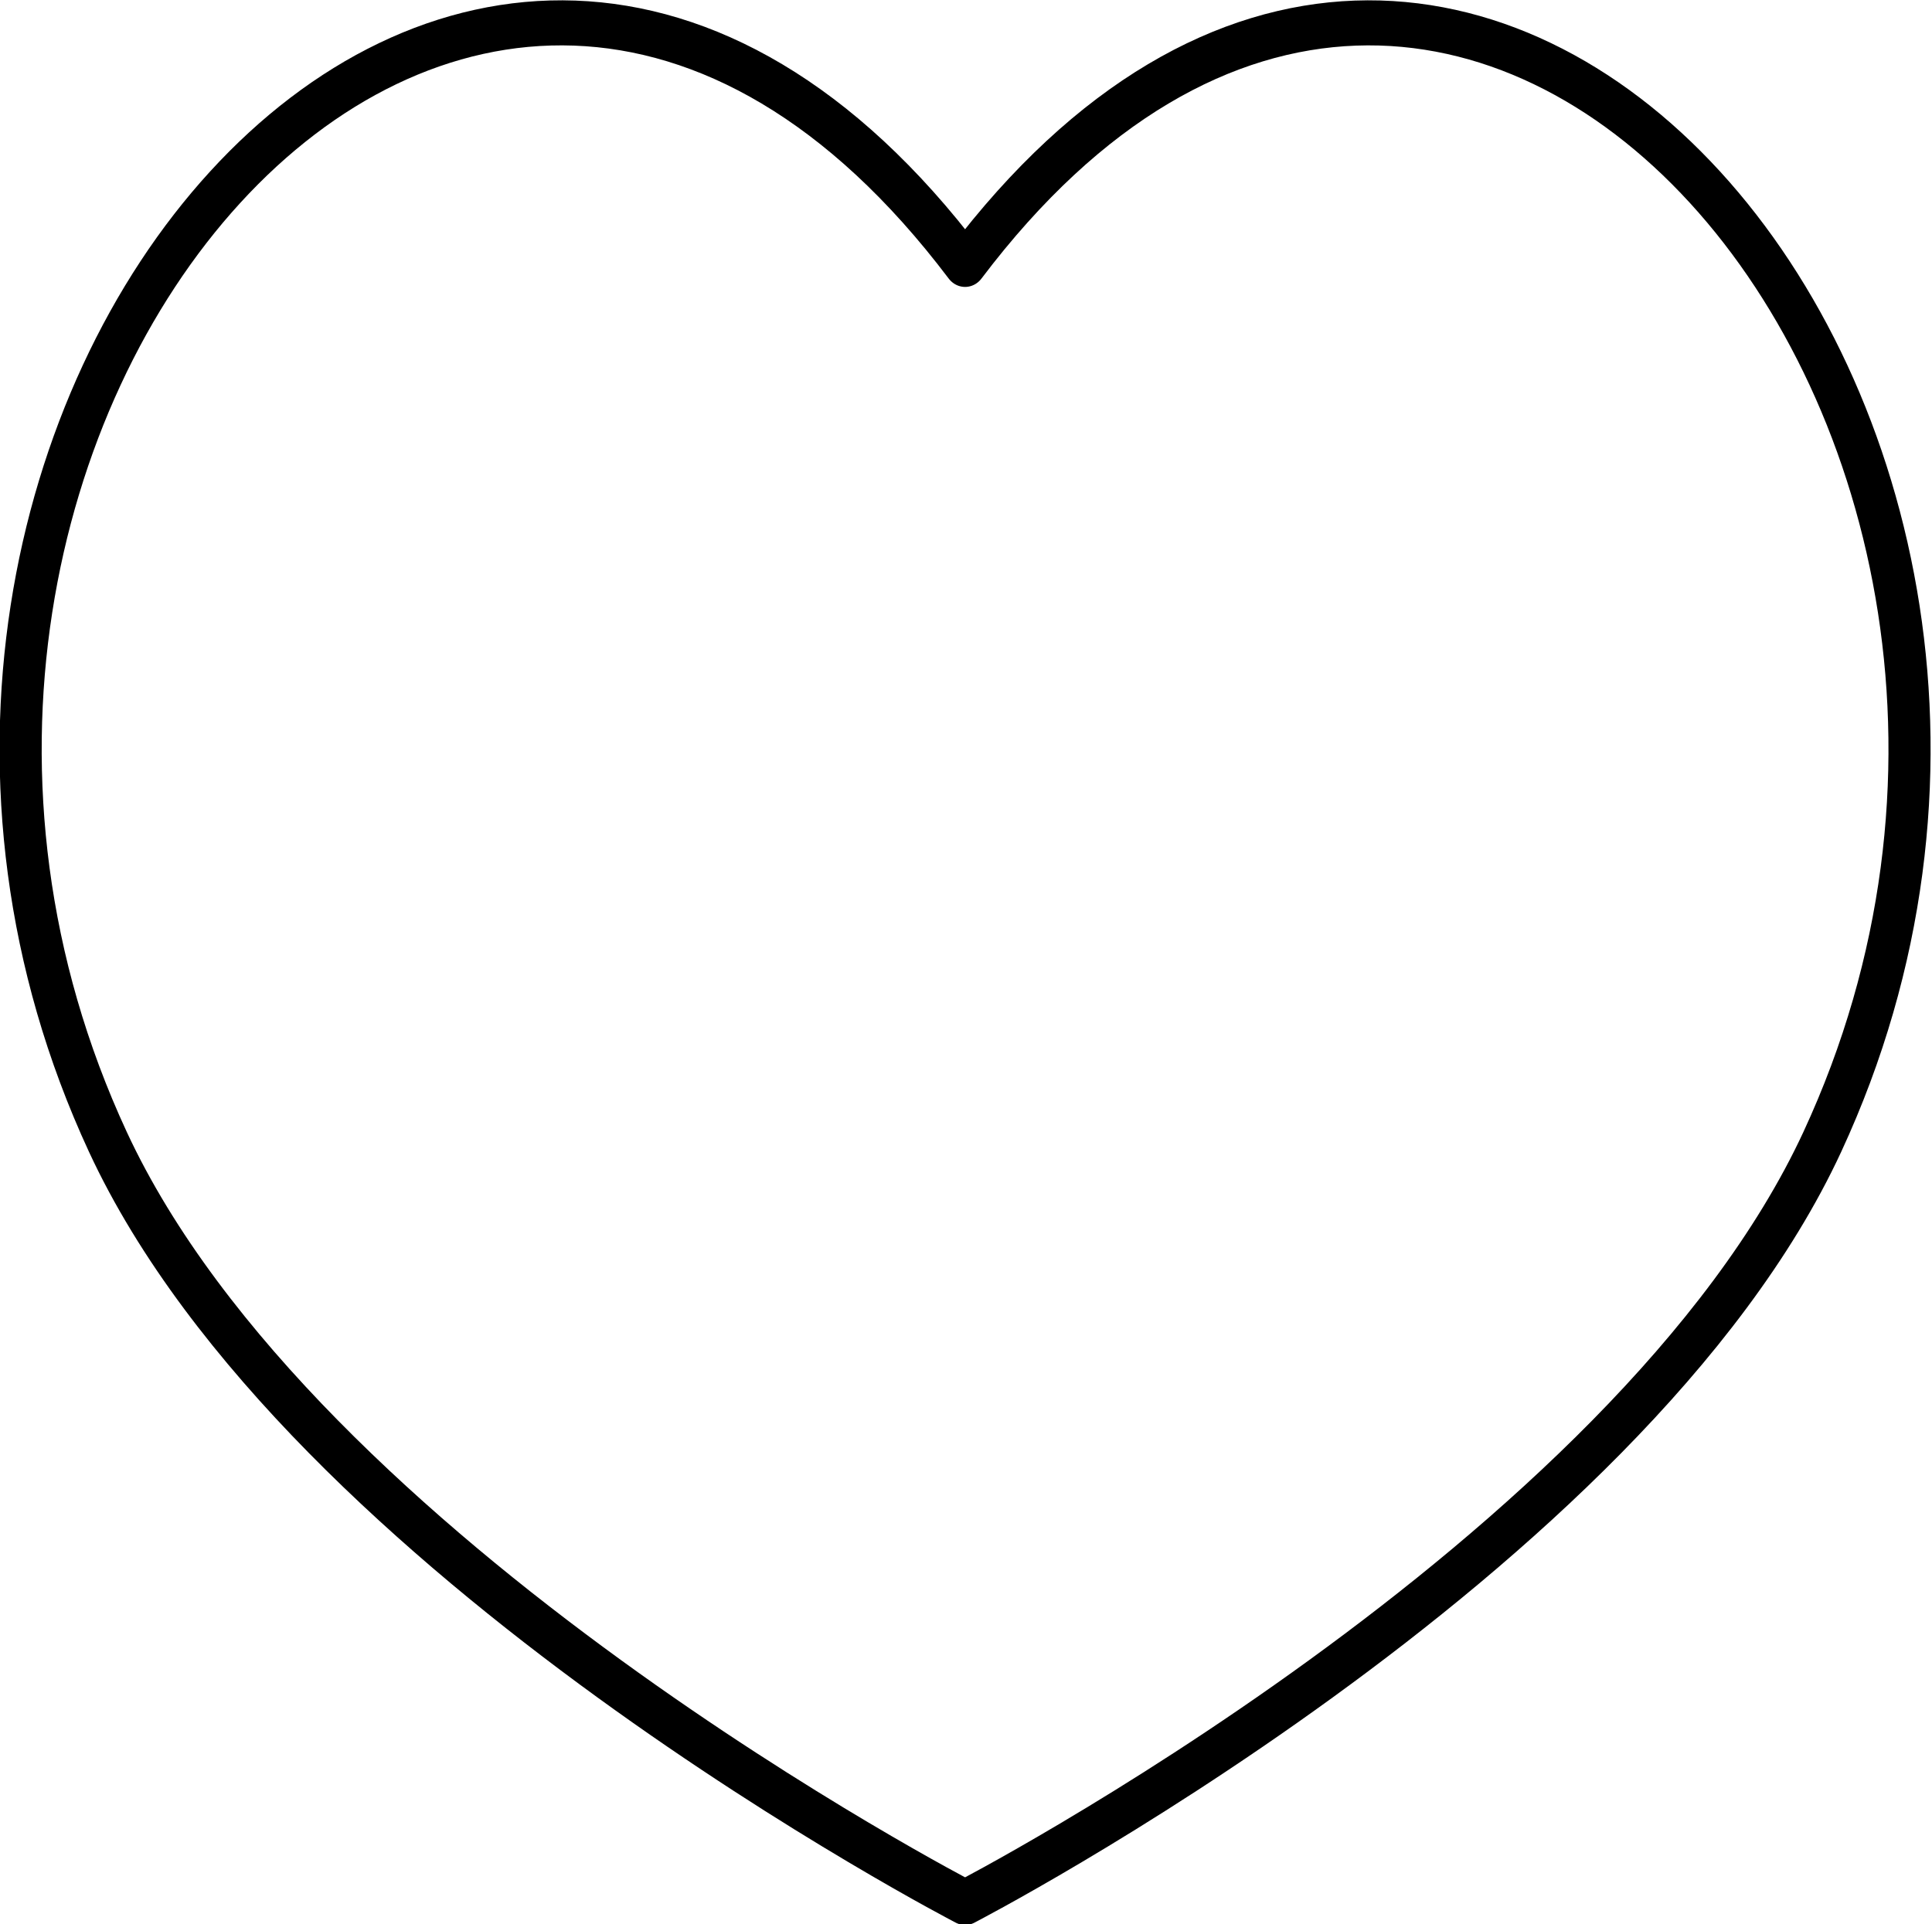 <?xml version="1.0" encoding="UTF-8" standalone="no"?>
<!-- Created with Inkscape (http://www.inkscape.org/) -->

<svg
   width="94.685mm"
   height="94.32mm"
   viewBox="0 0 94.685 94.32"
   version="1.1"
   id="svg1"
   inkscape:version="1.4 (e7c3feb100, 2024-10-09)"
   sodipodi:docname="heart.svg"
   xmlns:inkscape="http://www.inkscape.org/namespaces/inkscape"
   xmlns:sodipodi="http://sodipodi.sourceforge.net/DTD/sodipodi-0.dtd"
   xmlns="http://www.w3.org/2000/svg"
   xmlns:svg="http://www.w3.org/2000/svg">
  <sodipodi:namedview
     id="namedview1"
     pagecolor="#ffffff"
     bordercolor="#000000"
     borderopacity="0.25"
     inkscape:showpageshadow="2"
     inkscape:pageopacity="0.0"
     inkscape:pagecheckerboard="0"
     inkscape:deskcolor="#d1d1d1"
     inkscape:document-units="mm"
     inkscape:zoom="0.78216891"
     inkscape:cx="167.48301"
     inkscape:cy="282.54767"
     inkscape:window-width="1920"
     inkscape:window-height="1131"
     inkscape:window-x="0"
     inkscape:window-y="0"
     inkscape:window-maximized="1"
     inkscape:current-layer="layer1" />
  <defs
     id="defs1">
    <inkscape:path-effect
       effect="mirror_symmetry"
       start_point="106.216,74.858"
       end_point="106.216,158.31"
       center_point="106.216,116.584"
       id="path-effect2"
       is_visible="true"
       lpeversion="1.2"
       lpesatellites=""
       mode="free"
       discard_orig_path="false"
       fuse_paths="false"
       oposite_fuse="false"
       split_items="false"
       split_open="false"
       link_styles="false" />
  </defs>
  <g
     inkscape:label="Layer 1"
     inkscape:groupmode="layer"
     id="layer1"
     transform="translate(-60.396,-73.822)">
    <path
       style="fill:none;stroke:#000000;stroke-width:2;stroke-linecap:round;stroke-linejoin:round"
       d="M 106.216,85.582 C 82.626,56.396 49.69,92.63 65.507,124.538 c 9.18,18.519 40.71,33.772 40.71,33.772 m 0,-72.728 c 23.59,-29.186 56.526,7.048 40.71,38.956 -9.18,18.519 -40.71,33.772 -40.71,33.772"
       id="path2"
       sodipodi:nodetypes="csc"
       inkscape:path-effect="#path-effect2"
       inkscape:original-d="M 106.2164,85.582002 C 82.626191,56.395793 49.690332,92.629783 65.506815,124.53798 c 9.179571,18.51888 40.709585,33.77181 40.709585,33.77181"
       transform="matrix(1.032,0,0,1.104,-1.922,-7.701)" />
  </g>
</svg>
